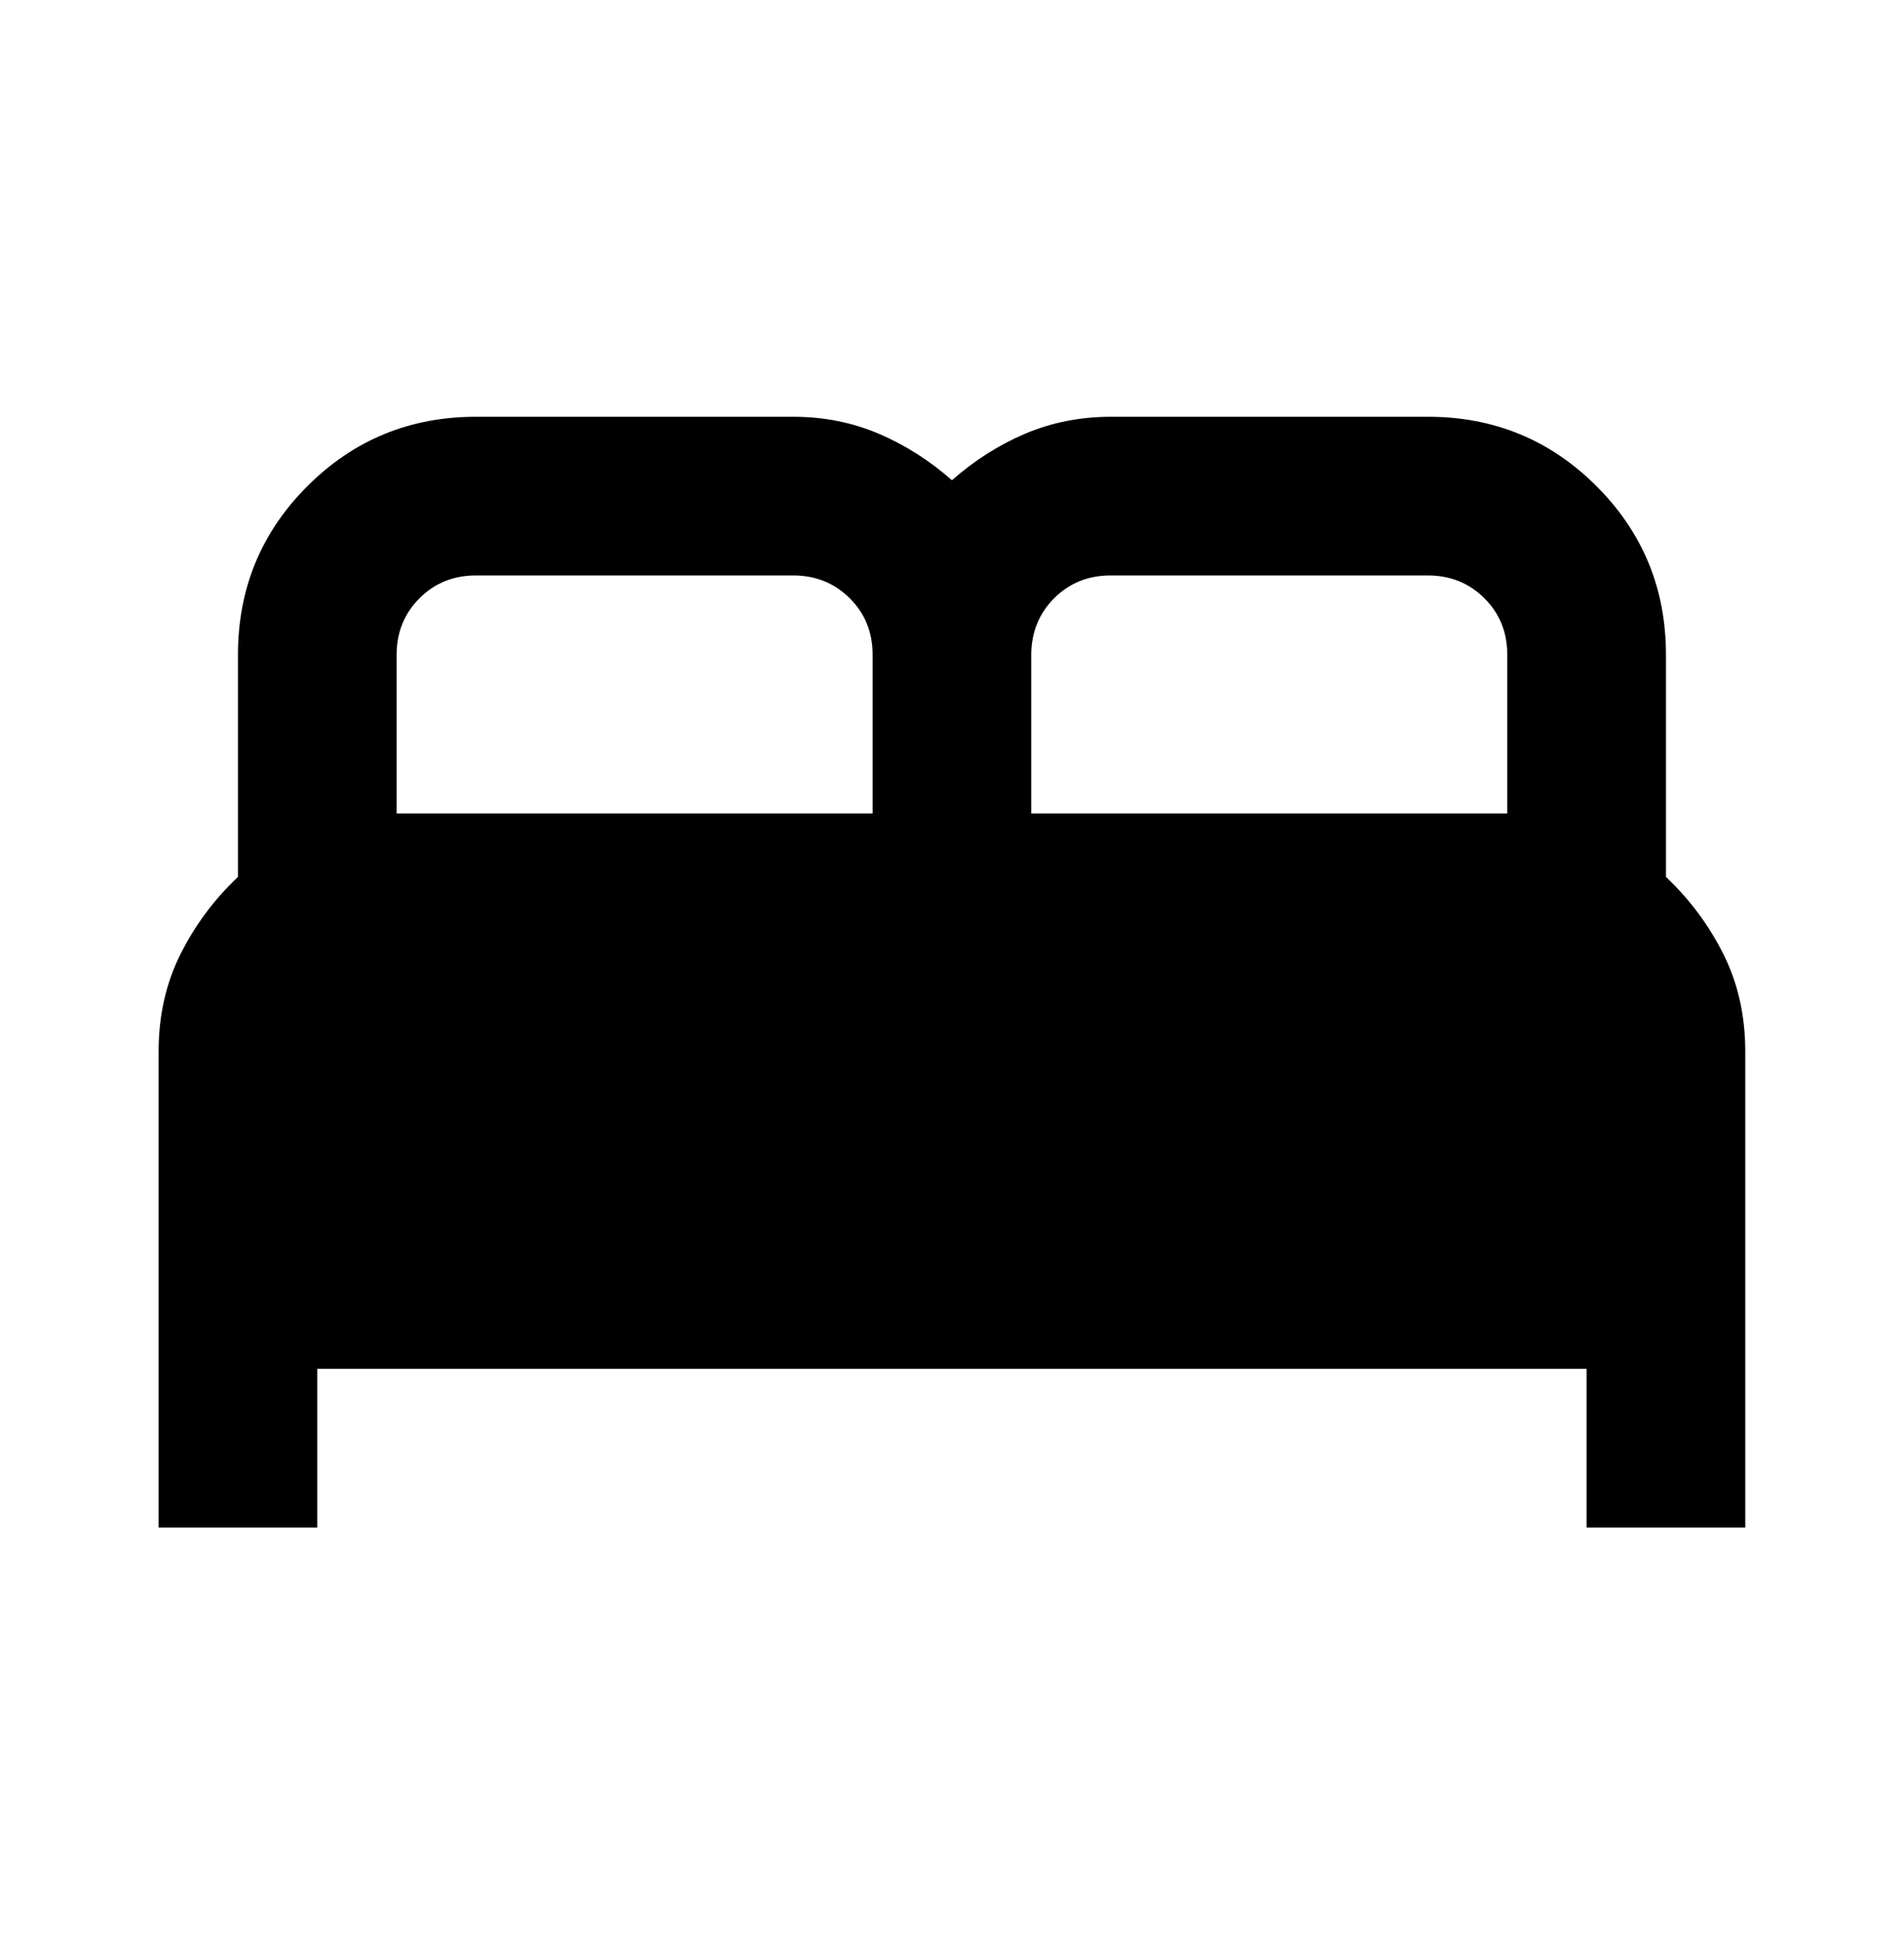 <svg width="49" height="50" viewBox="0 0 49 50" fill="none" xmlns="http://www.w3.org/2000/svg">
<path d="M4.082 39.308V27.058C4.082 26.139 4.269 25.305 4.643 24.557C5.018 23.808 5.511 23.145 6.124 22.566V16.85C6.124 15.148 6.719 13.702 7.91 12.511C9.101 11.32 10.547 10.725 12.249 10.725H20.415C21.198 10.725 21.93 10.87 22.61 11.159C23.291 11.449 23.92 11.849 24.499 12.358C25.077 11.848 25.707 11.448 26.387 11.159C27.068 10.871 27.799 10.726 28.582 10.725H36.749C38.45 10.725 39.896 11.32 41.087 12.511C42.278 13.702 42.874 15.148 42.874 16.85V22.566C43.486 23.145 43.98 23.808 44.354 24.557C44.728 25.305 44.915 26.139 44.915 27.058V39.308H40.832V35.225H8.165V39.308H4.082ZM26.54 20.933H38.79V16.85C38.79 16.271 38.594 15.787 38.202 15.396C37.81 15.005 37.326 14.809 36.749 14.808H28.582C28.004 14.808 27.519 15.004 27.128 15.396C26.738 15.788 26.542 16.273 26.54 16.85V20.933ZM10.207 20.933H22.457V16.85C22.457 16.271 22.261 15.787 21.869 15.396C21.477 15.005 20.992 14.809 20.415 14.808H12.249C11.67 14.808 11.186 15.004 10.795 15.396C10.404 15.788 10.208 16.273 10.207 16.85V20.933Z" fill="black"/>
</svg>
